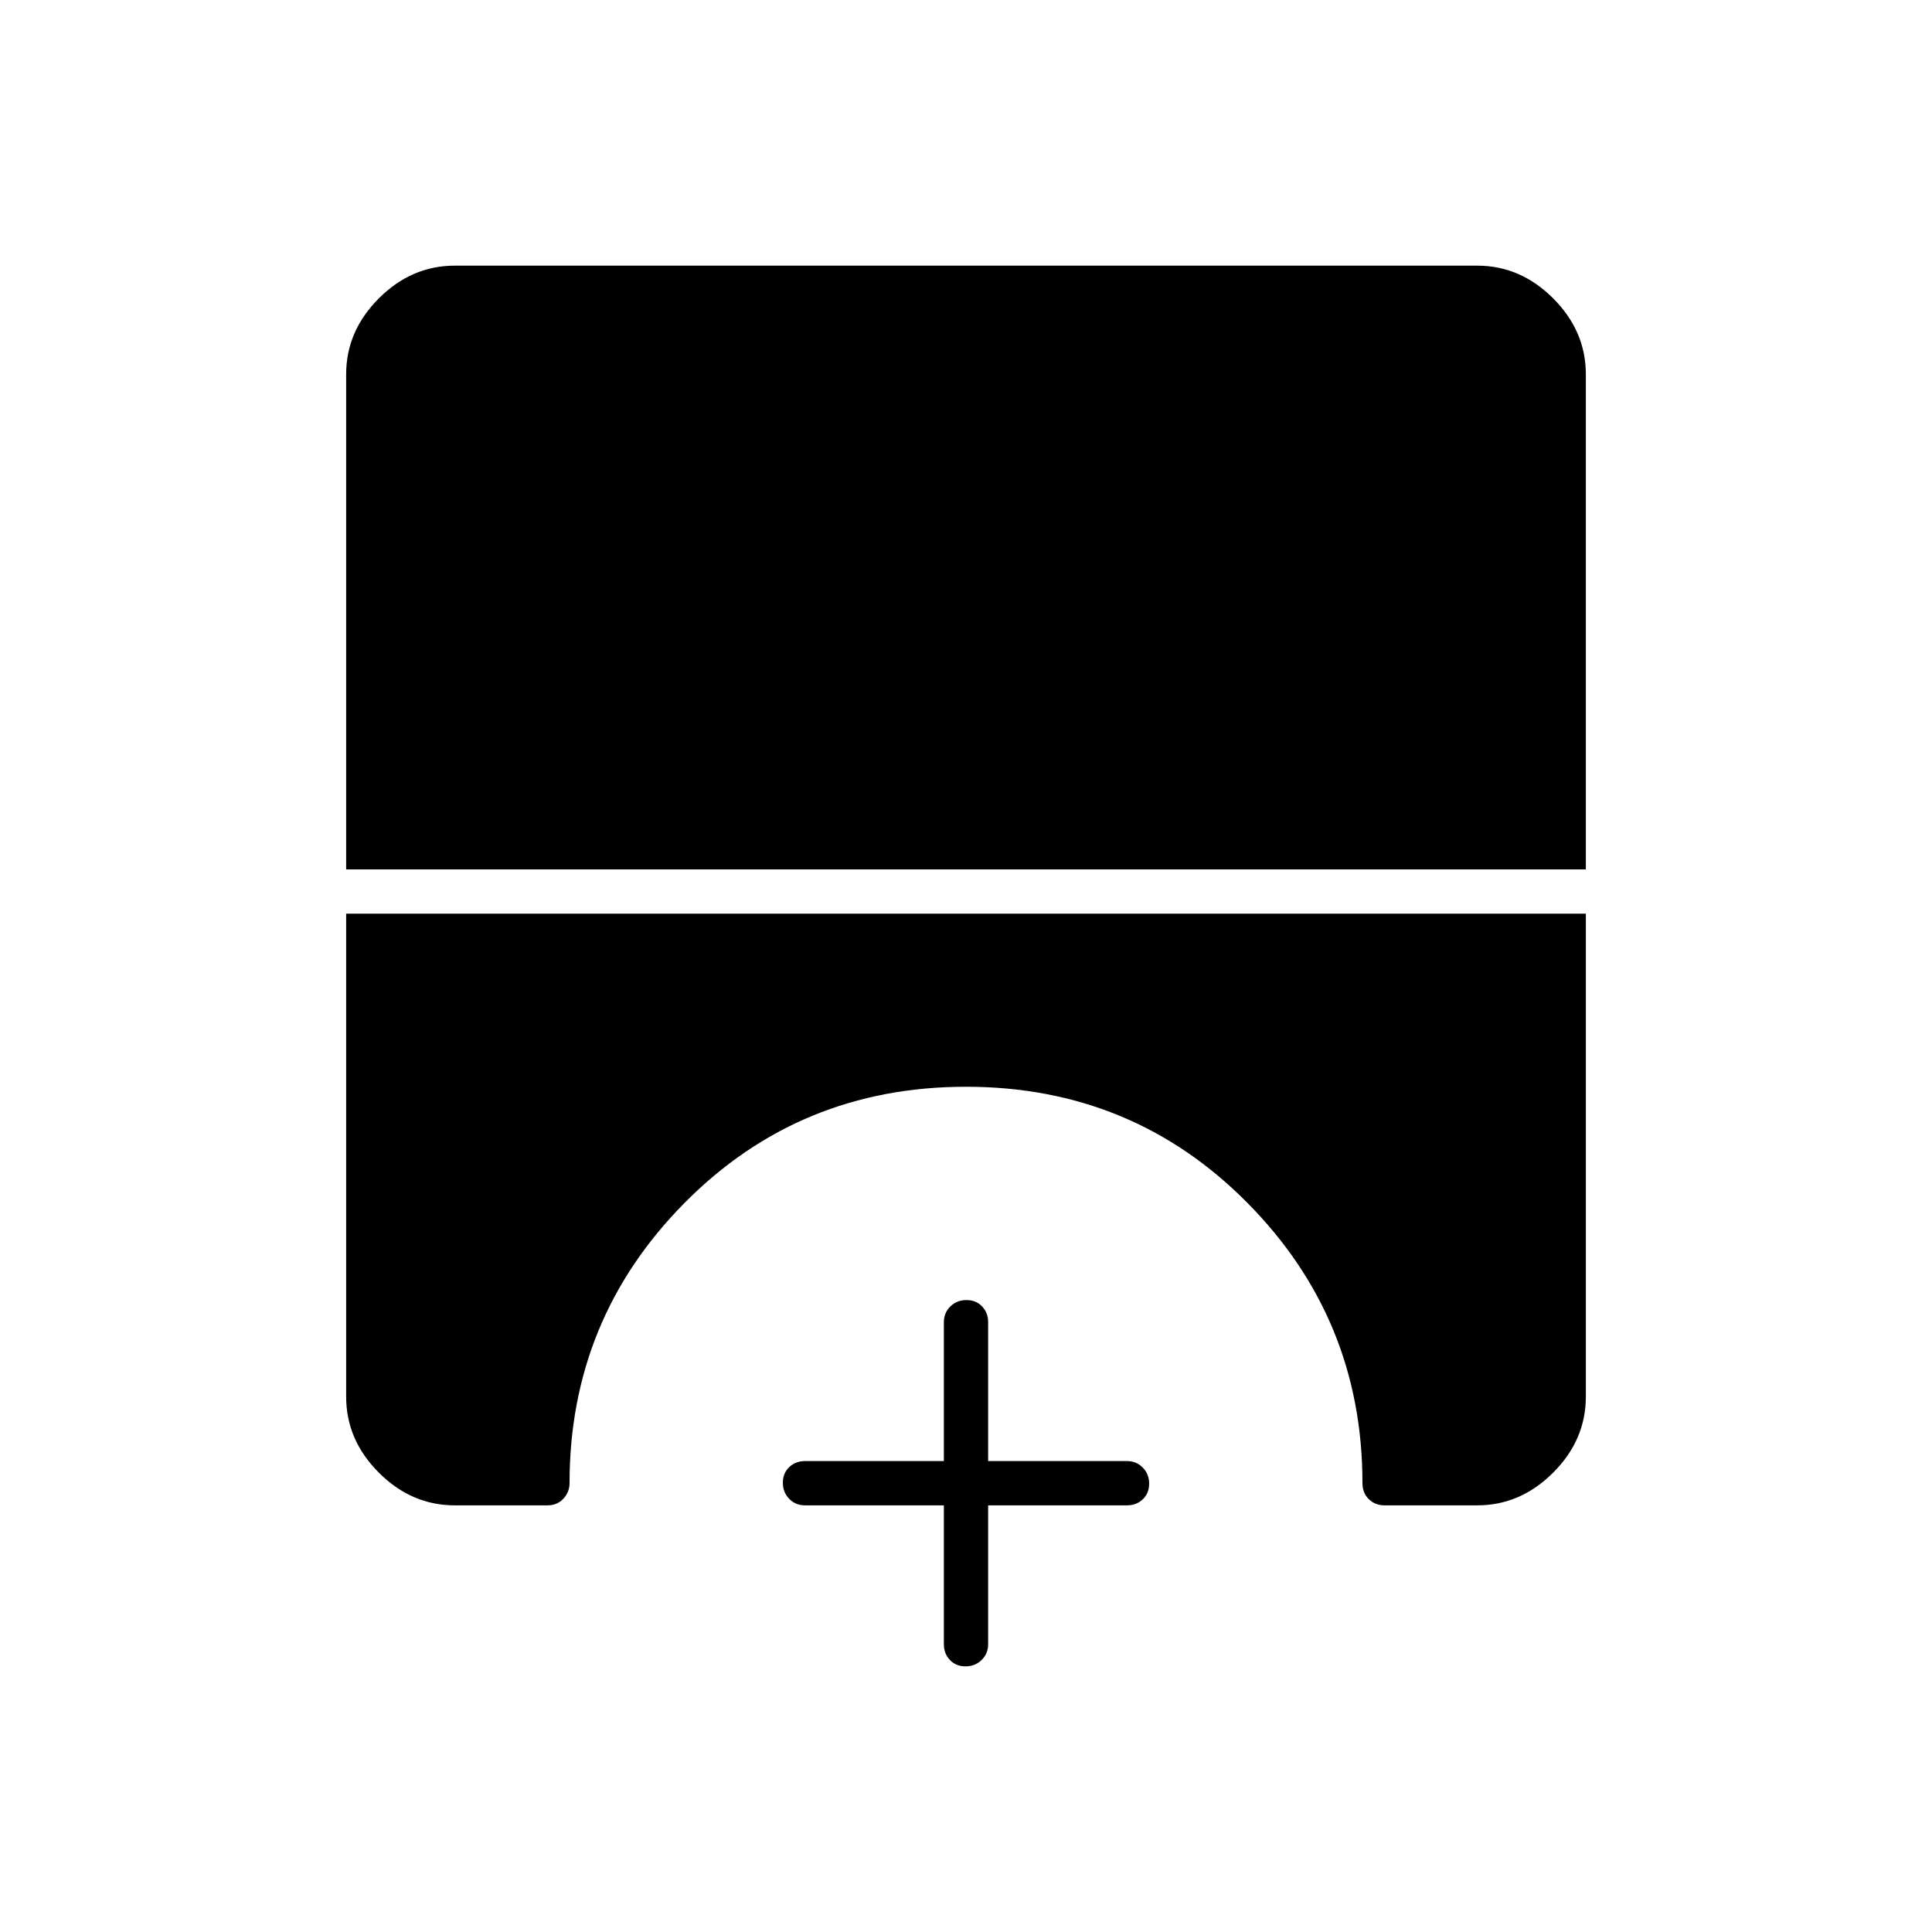 <svg xmlns="http://www.w3.org/2000/svg" width="48" height="48" viewBox="0 -960 960 960"><path d="M479.77-132q-4.77 0-7.77-3.16-3-3.17-3-7.84v-69h-69q-4.68 0-7.84-3.23t-3.16-8q0-4.77 3.16-7.77t7.84-3h69v-69q0-4.68 3.23-7.84t8-3.16q4.77 0 7.77 3.16t3 7.84v69h69q4.67 0 7.84 3.23 3.16 3.23 3.16 8t-3.16 7.77q-3.17 3-7.84 3h-69v69q0 4.67-3.23 7.84-3.23 3.16-8 3.16ZM172-528v-246q0-21.5 16.25-37.75T226-828h508q21.5 0 37.75 16.25T788-774v246H172Zm54 316q-21.5 0-37.75-16.25T172-266v-240h616v240q0 21.5-16.25 37.75T734-212h-46q-4.73 0-7.87-3.1-3.13-3.1-3.13-7.9 0-81.51-57.13-139.26Q562.74-420 480-420q-82.74 0-139.87 57.74Q283-304.51 283-223q0 4.4-3.06 7.7-3.05 3.3-7.94 3.3h-46Z"/></svg>